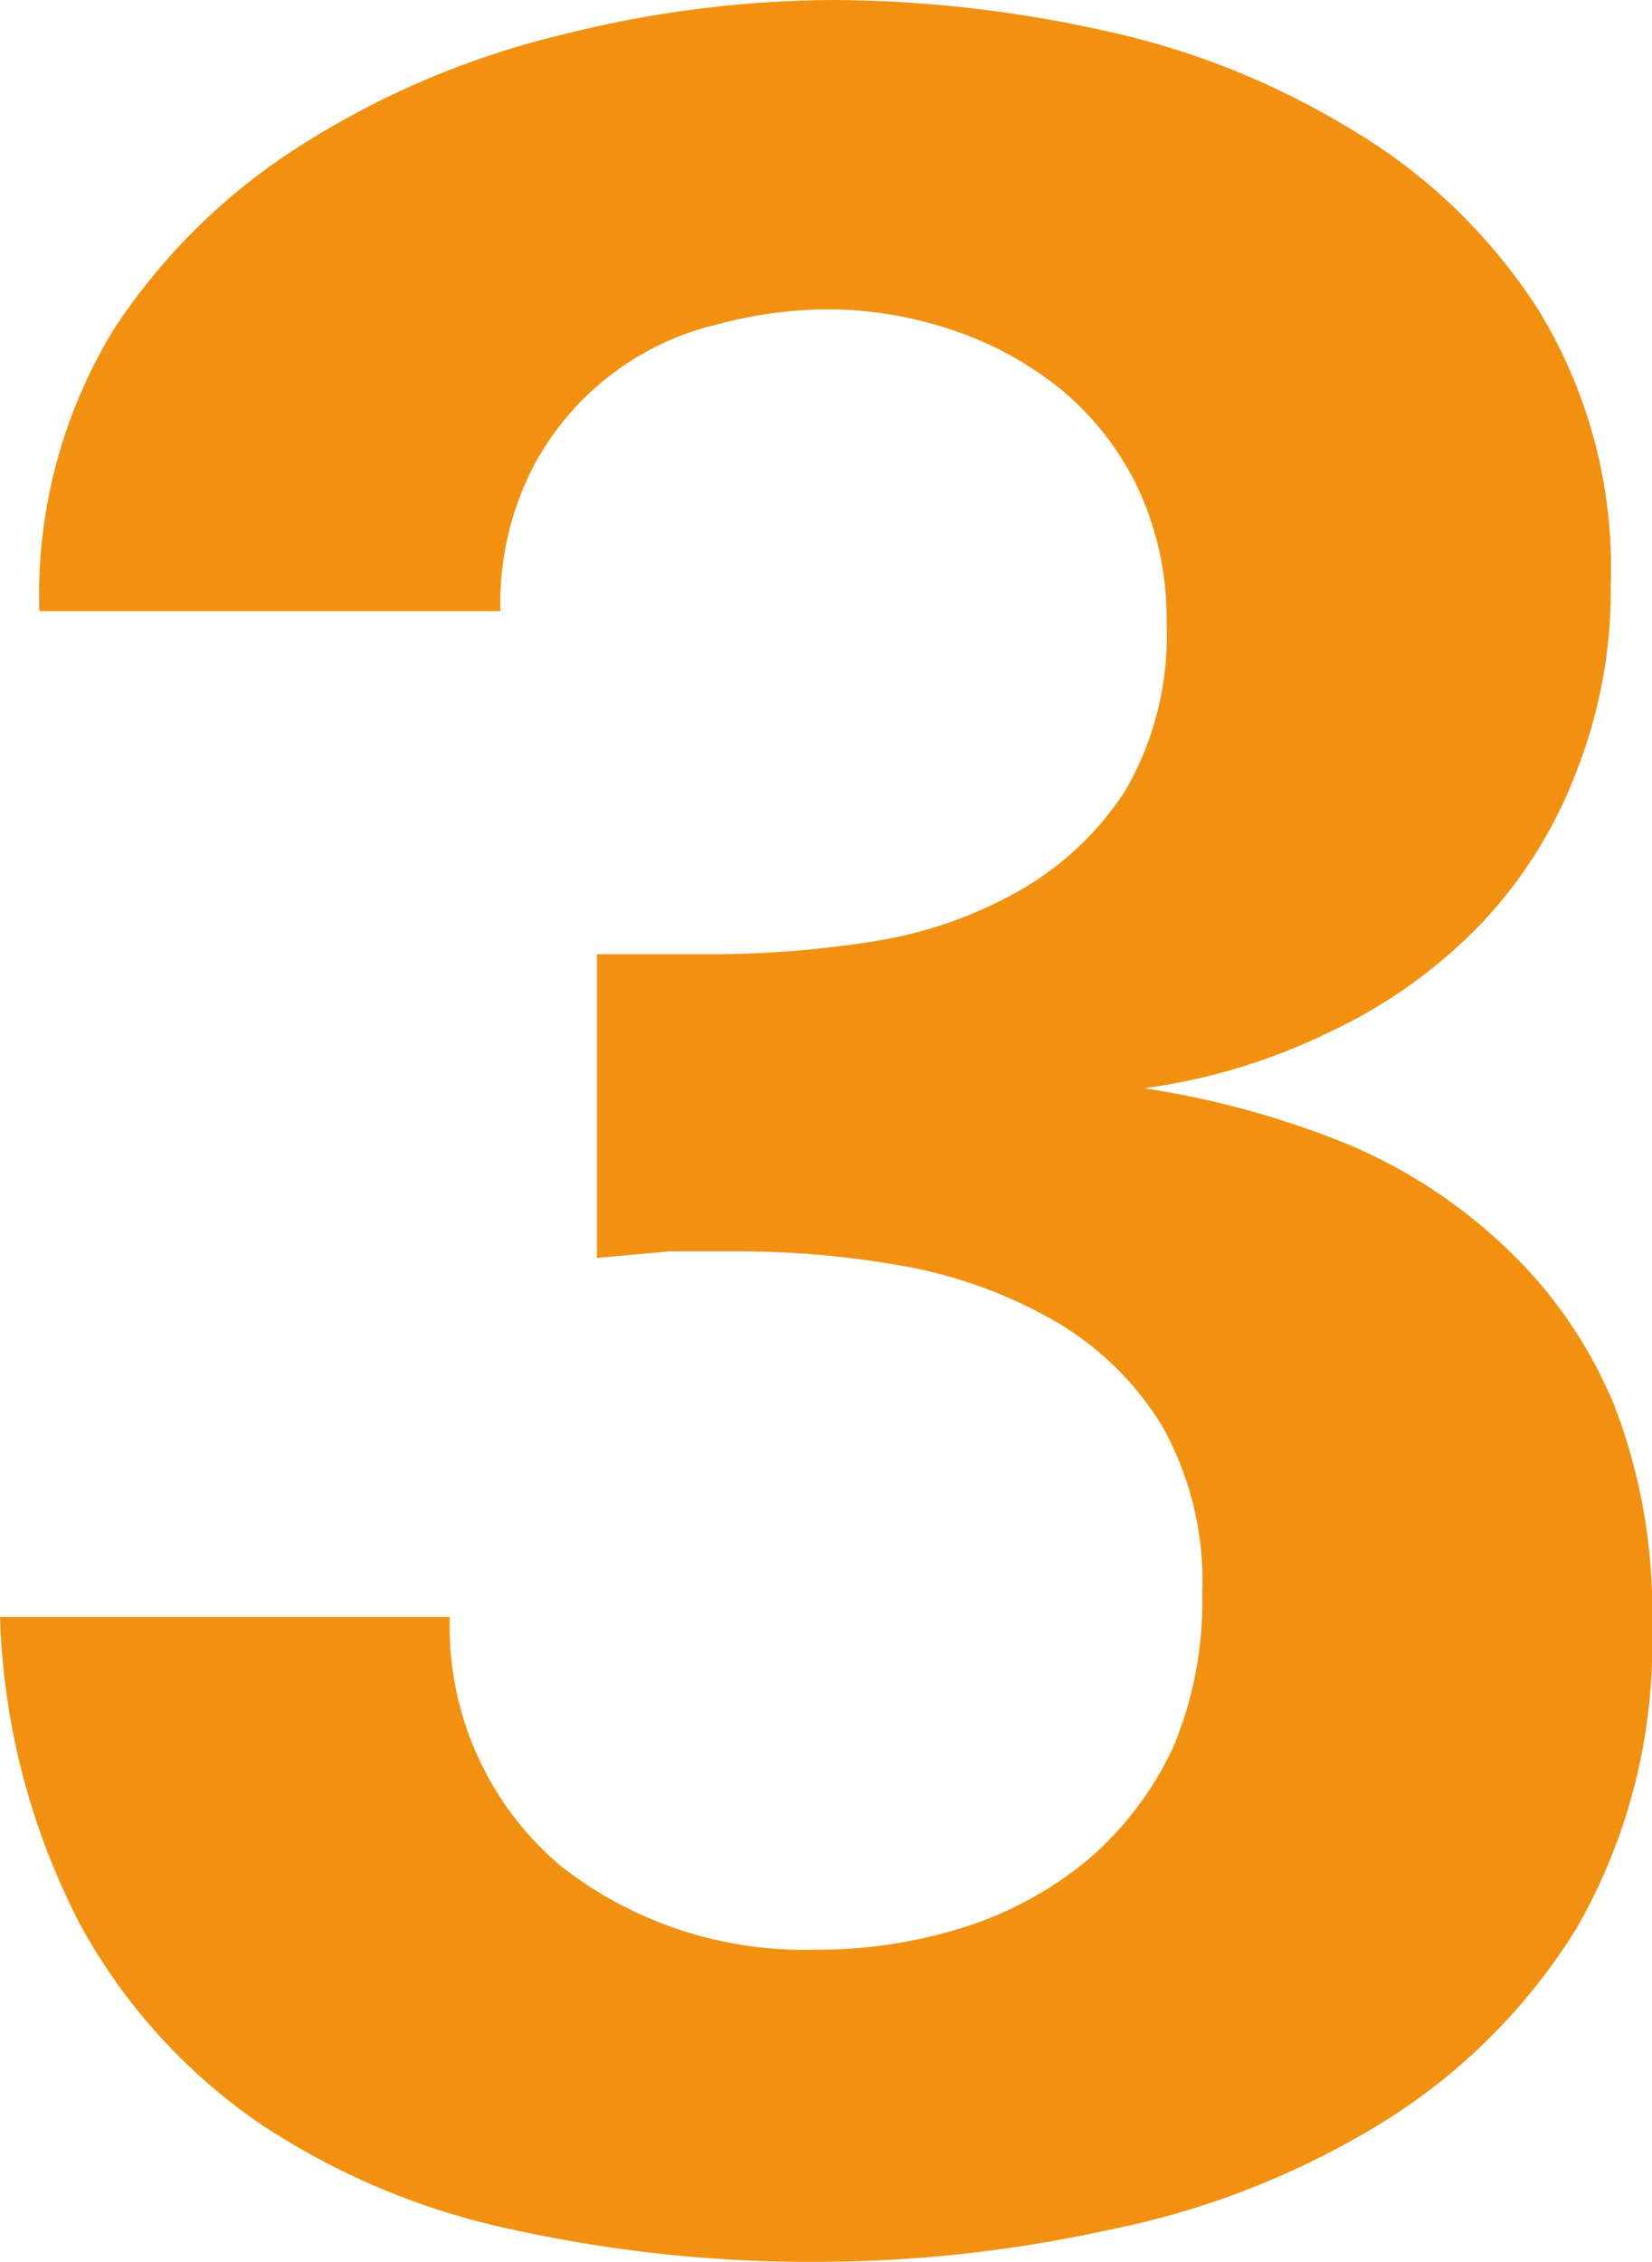 <svg id="Layer_1" data-name="Layer 1" xmlns="http://www.w3.org/2000/svg" viewBox="0 0 17.63 24.13"><defs><style>.cls-1{fill:#f29111;}</style></defs><title>3_orange</title><path class="cls-1" d="M17.63,17.34a6.09,6.09,0,0,1-.81,3.24,6.39,6.39,0,0,1-2.11,2.09,8.87,8.87,0,0,1-2.88,1.12,14.52,14.52,0,0,1-3.11.34,14.74,14.74,0,0,1-3.23-.34,7.74,7.74,0,0,1-2.71-1.13A6.14,6.14,0,0,1,.86,20.54,7.61,7.61,0,0,1,0,17.25H4.8A3.34,3.34,0,0,0,6,19.92a4.22,4.22,0,0,0,2.71.88,5.17,5.17,0,0,0,1.58-.24,3.94,3.94,0,0,0,1.32-.72,3.54,3.54,0,0,0,.91-1.2A4,4,0,0,0,12.83,17a3.37,3.37,0,0,0-.43-1.79,3.25,3.25,0,0,0-1.15-1.12,5,5,0,0,0-1.59-.58,10,10,0,0,0-1.72-.16l-.79,0-.78.07V10.18l.62,0c.2,0,.41,0,.63,0a11.08,11.08,0,0,0,1.72-.14,4.59,4.59,0,0,0,1.56-.55A3.3,3.3,0,0,0,12,8.45a3.28,3.28,0,0,0,.45-1.79,3.31,3.31,0,0,0-.3-1.44,3.11,3.11,0,0,0-.82-1.06,3.69,3.69,0,0,0-1.17-.64A4.17,4.17,0,0,0,8.83,3.3a4.62,4.62,0,0,0-1.17.16A3,3,0,0,0,5.68,5a3.19,3.19,0,0,0-.34,1.52H.42a5.43,5.43,0,0,1,.79-3,6.62,6.62,0,0,1,2.05-2A9.14,9.14,0,0,1,6,.37,12,12,0,0,1,8.91,0a13.51,13.51,0,0,1,2.84.32,8.48,8.48,0,0,1,2.67,1.06,6,6,0,0,1,2,1.93,5.27,5.27,0,0,1,.77,2.93,5.28,5.28,0,0,1-.37,2,4.86,4.86,0,0,1-1,1.6A5.42,5.42,0,0,1,14.21,11a6.46,6.46,0,0,1-2,.61,9.54,9.54,0,0,1,2.18.6,5.59,5.59,0,0,1,1.7,1.12A4.85,4.85,0,0,1,17.23,15,6.06,6.06,0,0,1,17.63,17.34Z"/></svg>
